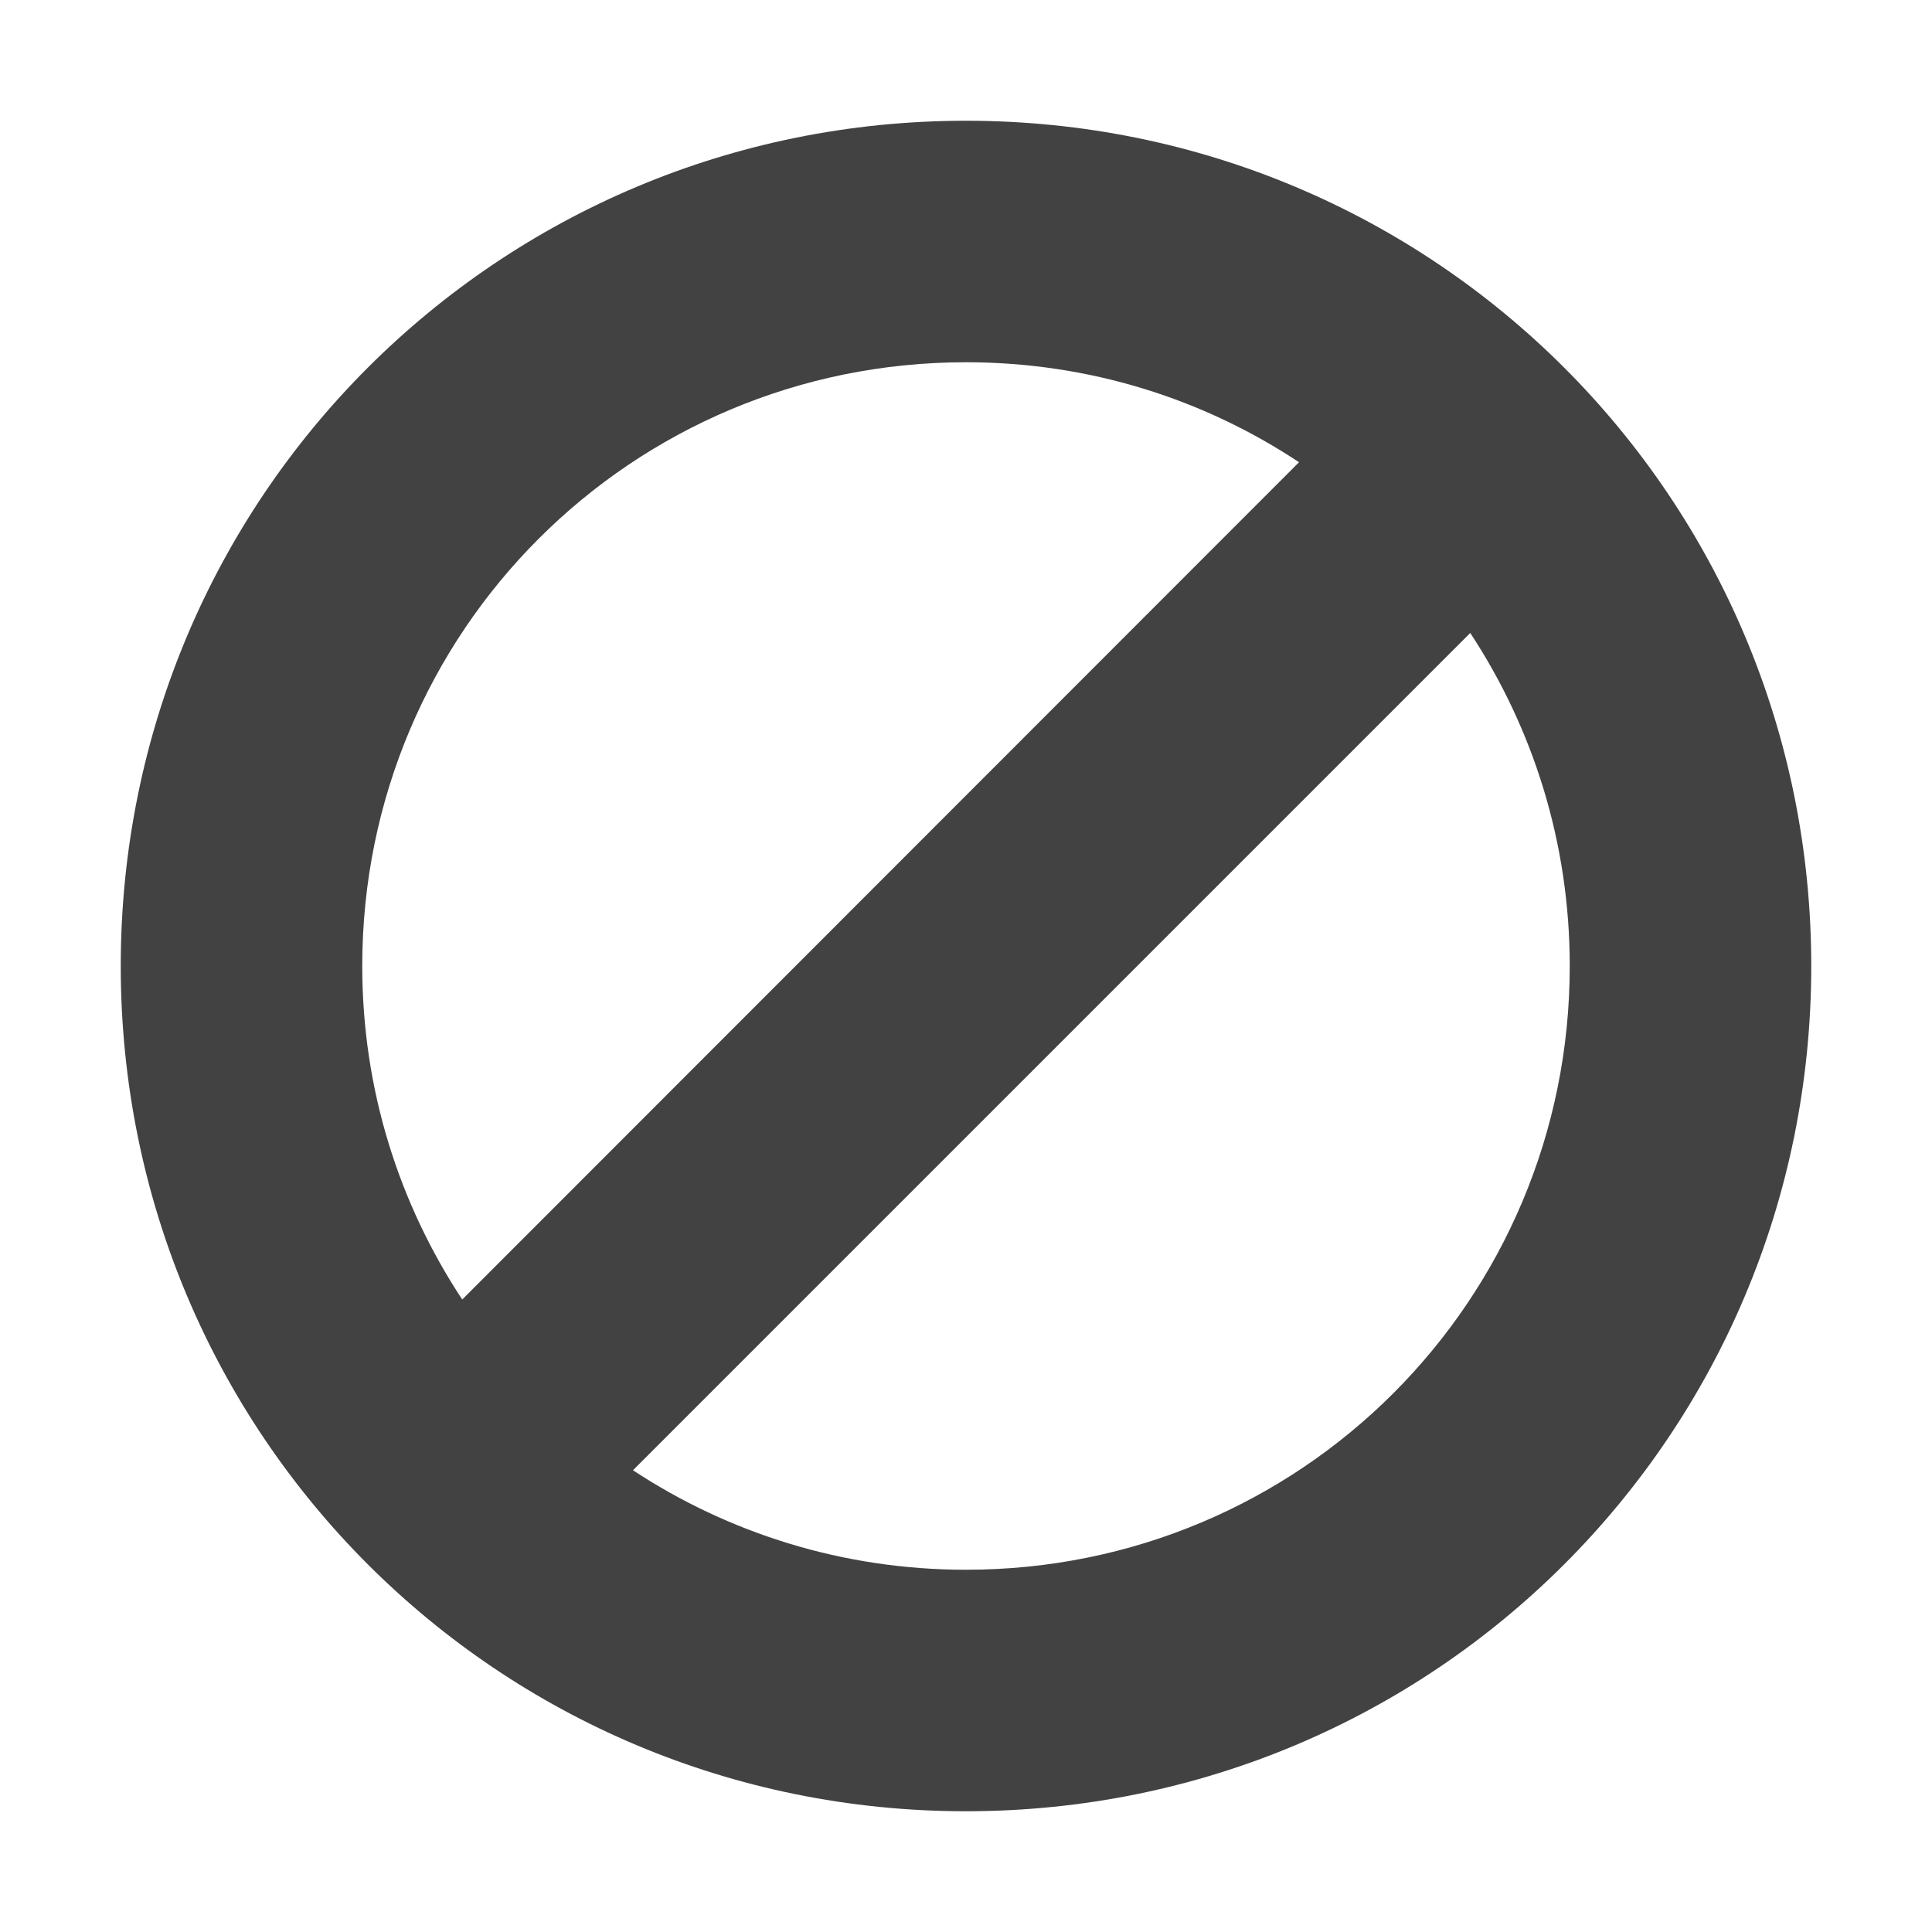 <?xml version="1.0" encoding="UTF-8"?>
<svg xmlns="http://www.w3.org/2000/svg" xmlns:xlink="http://www.w3.org/1999/xlink" width="16px" height="16px" viewBox="0 0 16 16" version="1.1">
<g id="surface1">
<defs>
  <style id="current-color-scheme" type="text/css">
   .ColorScheme-Text { color:#424242; } .ColorScheme-Highlight { color:#eeeeee; }
  </style>
 </defs>
<path style="fill:currentColor" class="ColorScheme-Text" d="M 8 1 C 4.121 1 1 4.121 1 8 C 1 11.879 4.121 15 8 15 C 11.879 15 15 11.879 15 8 C 15 4.121 11.879 1 8 1 Z M 8 3 C 9.023 3 9.969 3.305 10.758 3.828 L 3.828 10.762 C 3.305 9.969 3 9.023 3 8 C 3 5.23 5.23 3 8 3 Z M 12.176 5.242 C 12.695 6.031 13 6.977 13 8 C 13 10.77 10.77 13 8 13 C 6.977 13 6.031 12.695 5.242 12.176 Z M 12.176 5.242 "/>
</g>
</svg>
